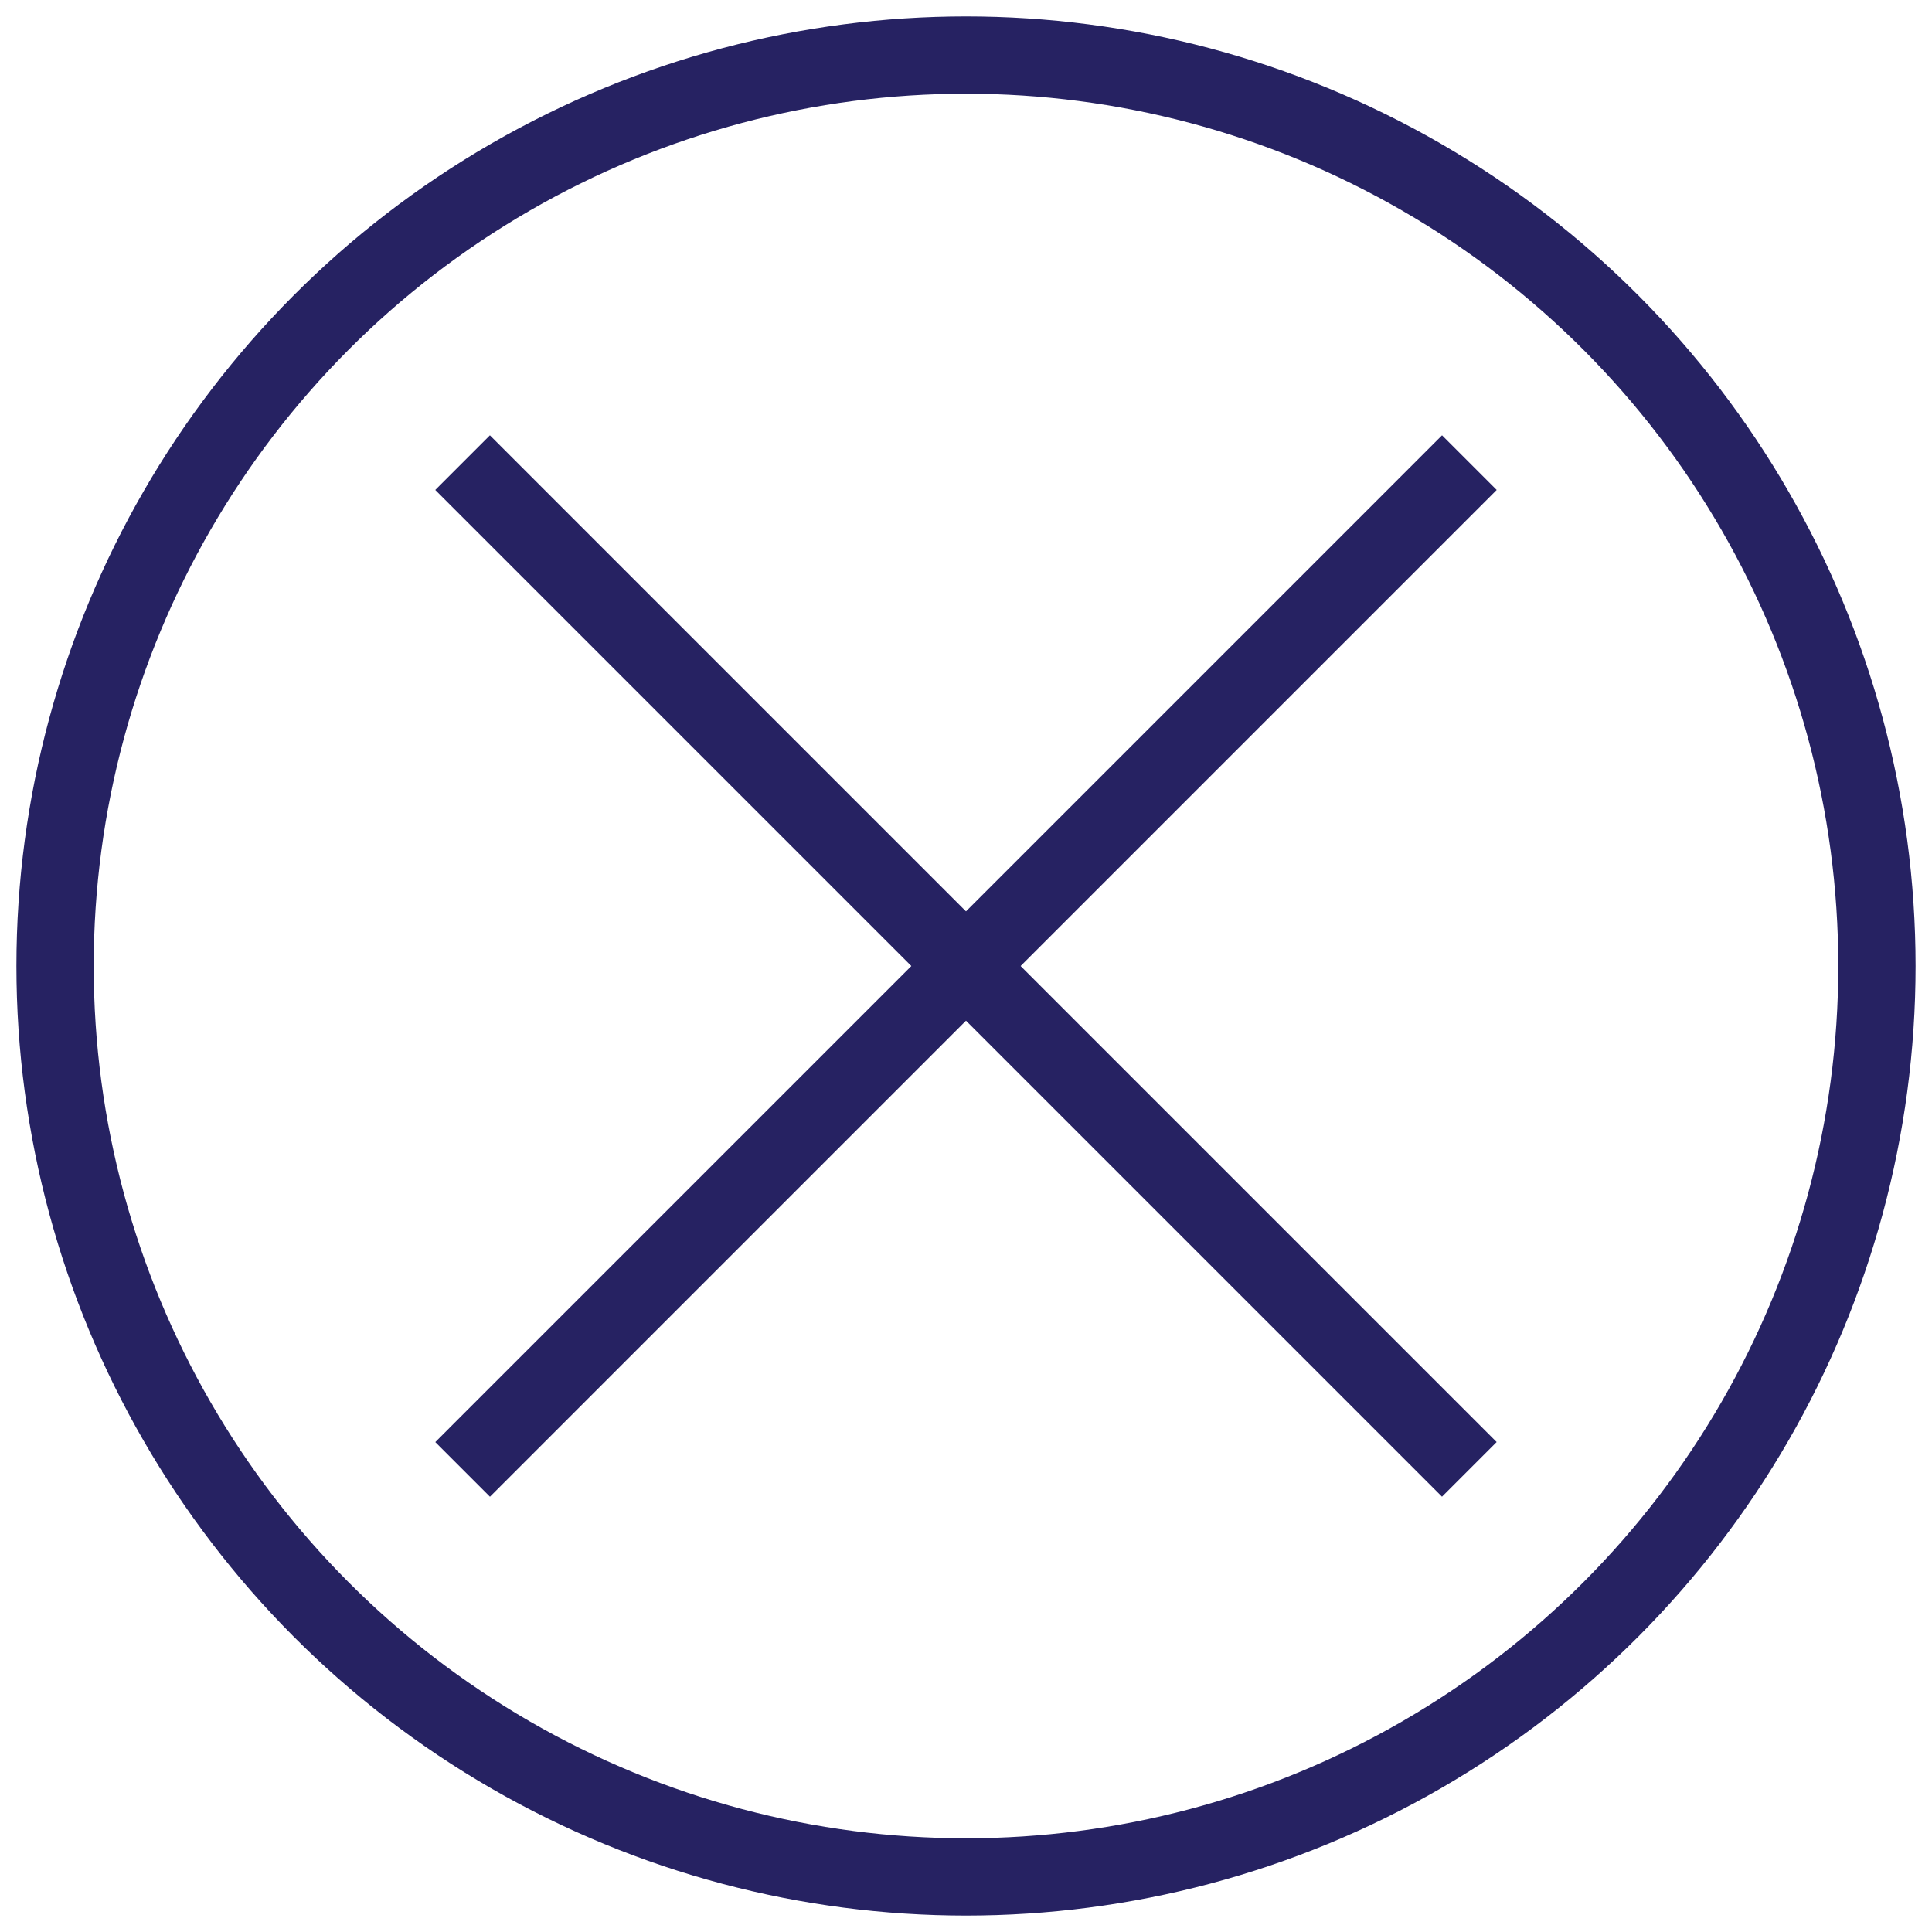 <?xml version="1.0" encoding="utf-8"?>
<!-- Generator: Adobe Illustrator 17.0.0, SVG Export Plug-In . SVG Version: 6.00 Build 0)  -->
<!DOCTYPE svg PUBLIC "-//W3C//DTD SVG 1.1//EN" "http://www.w3.org/Graphics/SVG/1.1/DTD/svg11.dtd">
<svg version="1.1" id="Layer_1" xmlns="http://www.w3.org/2000/svg" xmlns:xlink="http://www.w3.org/1999/xlink" x="0px" y="0px"
	 width="50px" height="50px" viewBox="0 0 50 50" enable-background="new 0 0 50 50" xml:space="preserve">
<circle fill="none" stroke="#262262" stroke-width="2" stroke-miterlimit="10" cx="25" cy="25" r="23.575"/>
<line fill="none" stroke="#262262" stroke-width="2" stroke-miterlimit="10" x1="38.027" y1="11.973" x2="11.973" y2="38.028"/>
<line fill="none" stroke="#262262" stroke-width="2" stroke-miterlimit="10" x1="38.026" y1="38.027" x2="11.972" y2="11.973"/>
</svg>
